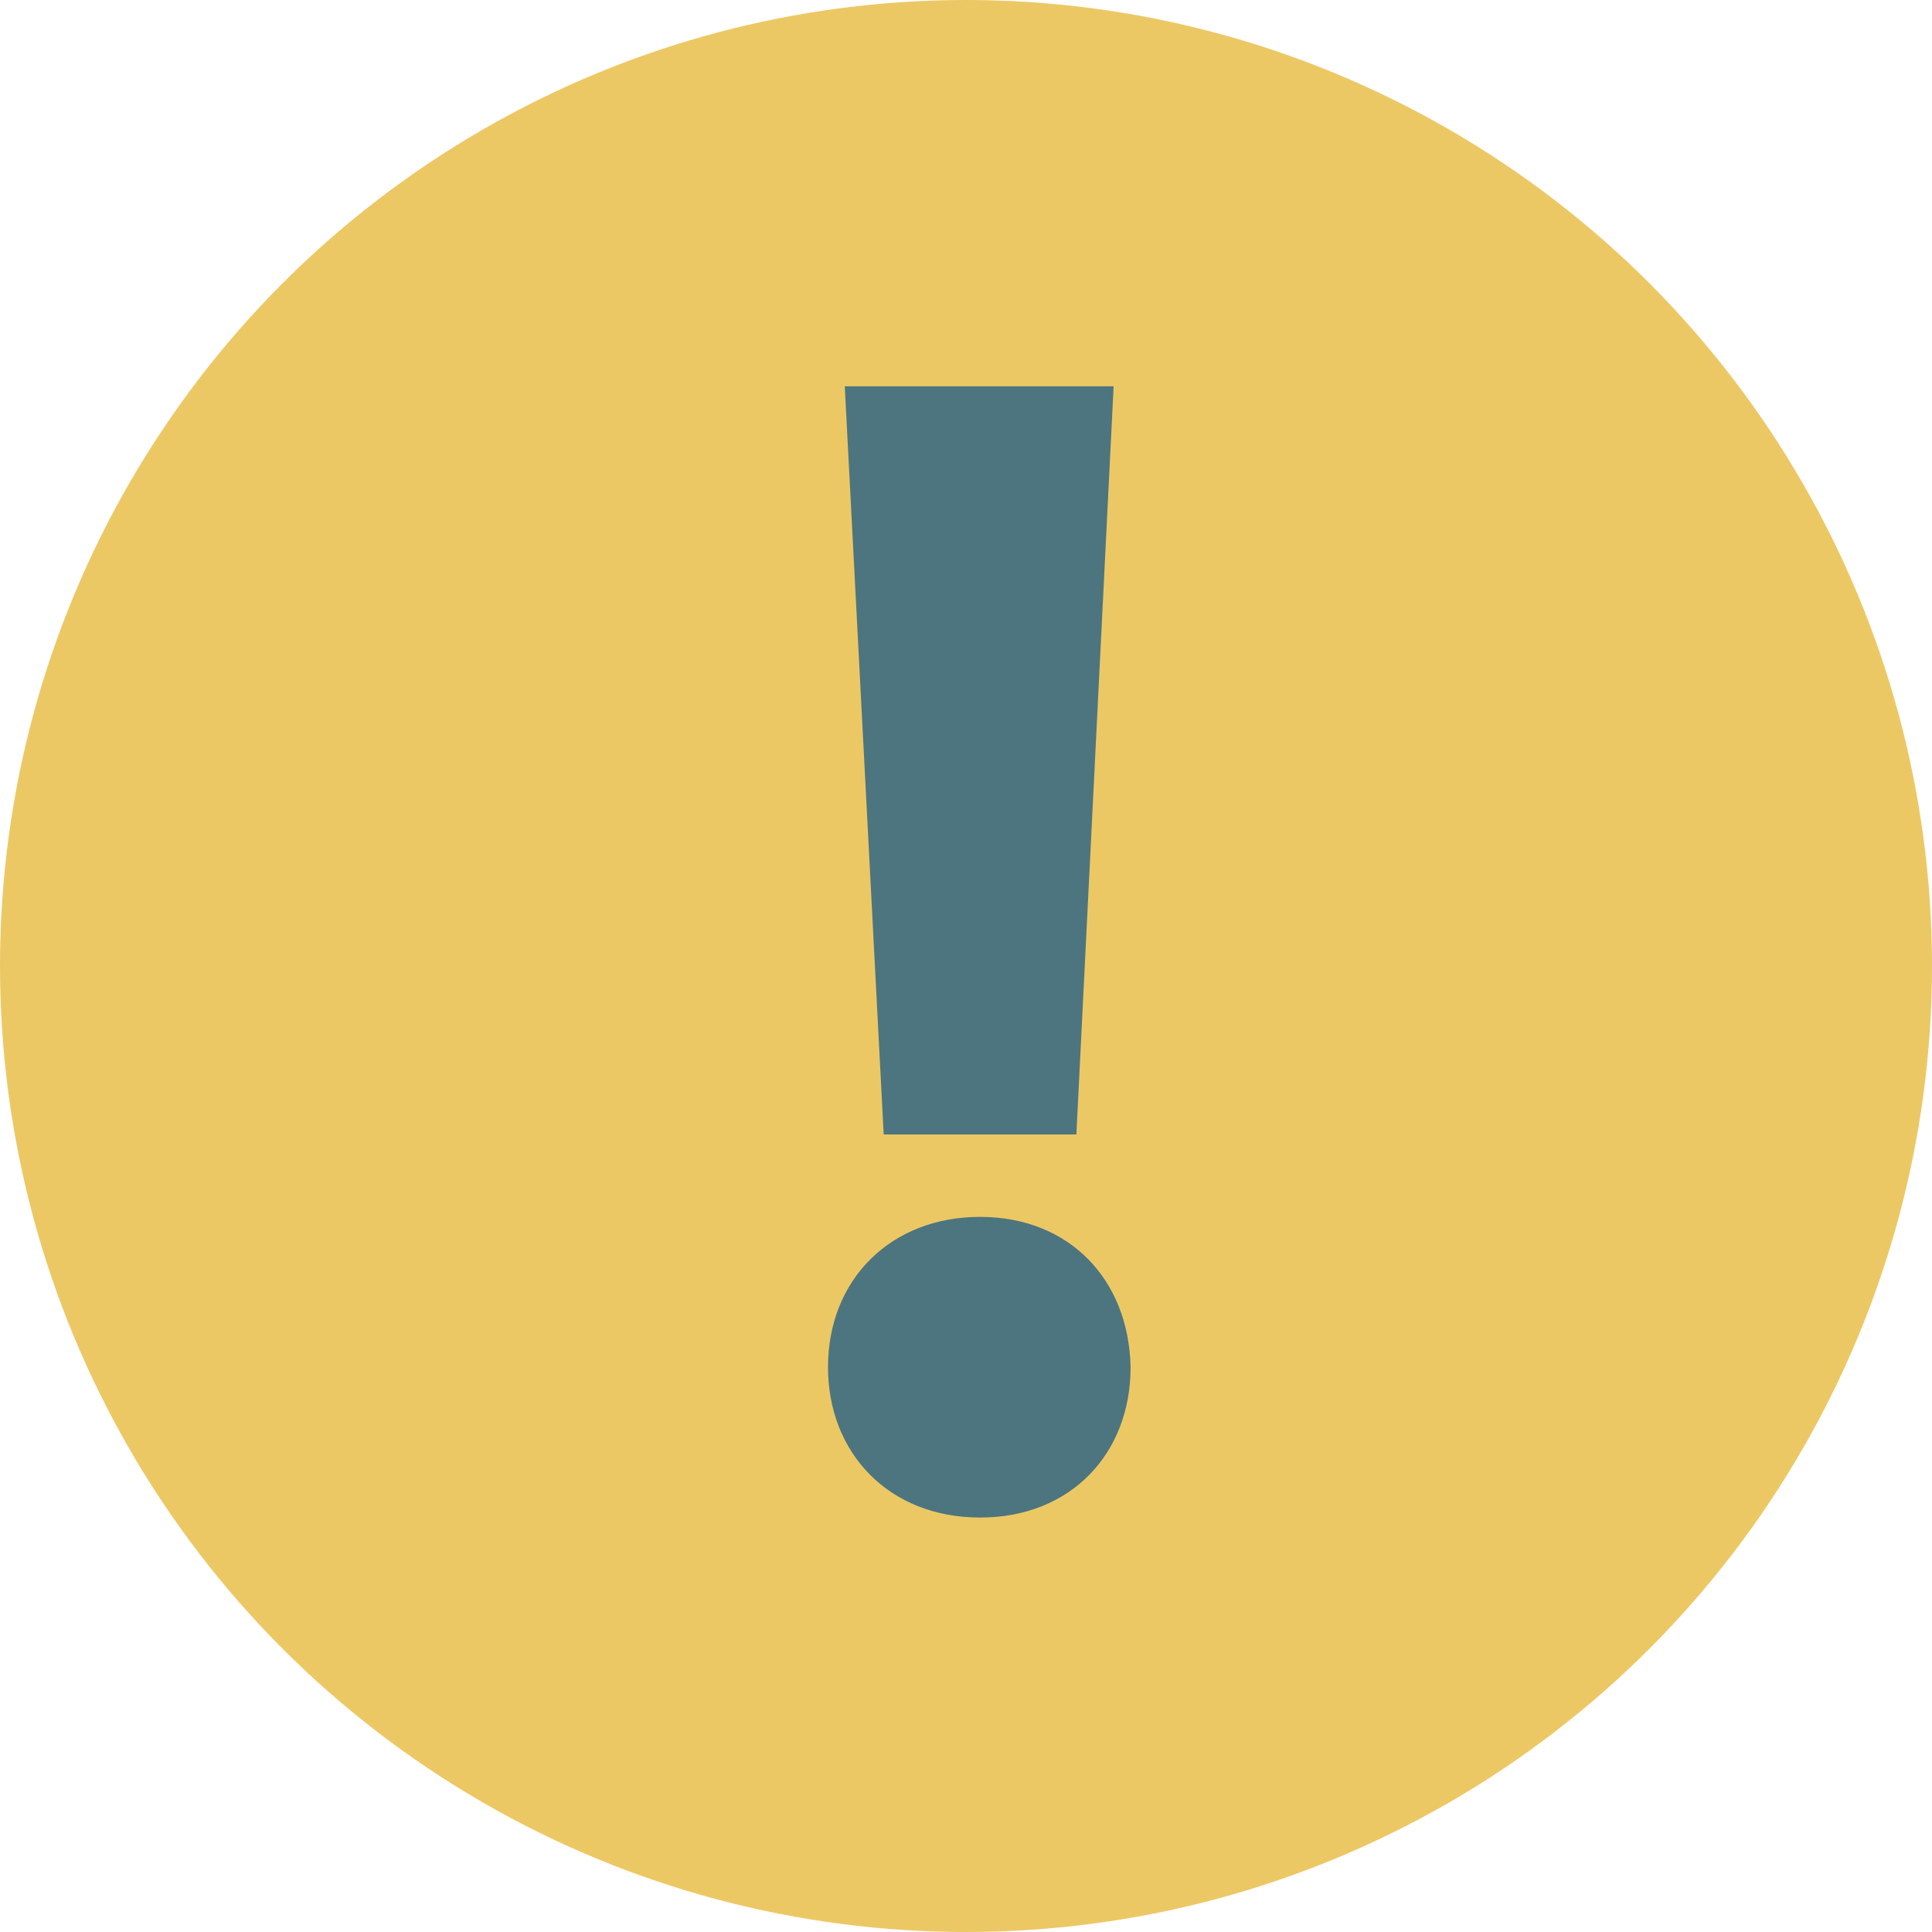 <svg width="21" height="21" viewBox="0 0 21 21" fill="none" xmlns="http://www.w3.org/2000/svg">
<circle cx="10.5" cy="10.5" r="10.5" fill="#ECC865"/>
<path d="M9.709 4.699H11.579L11.224 11.831H10.08L9.709 4.699Z" fill="#4C757F" stroke="#4C757F"/>
<path d="M9.5 14.861C9.5 14.507 9.624 14.23 9.814 14.042C10.003 13.854 10.286 13.727 10.653 13.727C11.018 13.727 11.29 13.853 11.472 14.038C11.656 14.225 11.78 14.504 11.789 14.866C11.788 15.214 11.669 15.491 11.485 15.679C11.302 15.866 11.027 15.995 10.653 15.995C10.279 15.995 9.997 15.865 9.81 15.676C9.621 15.485 9.5 15.207 9.5 14.861Z" fill="#4C757F" stroke="#4C757F"/>
</svg>
